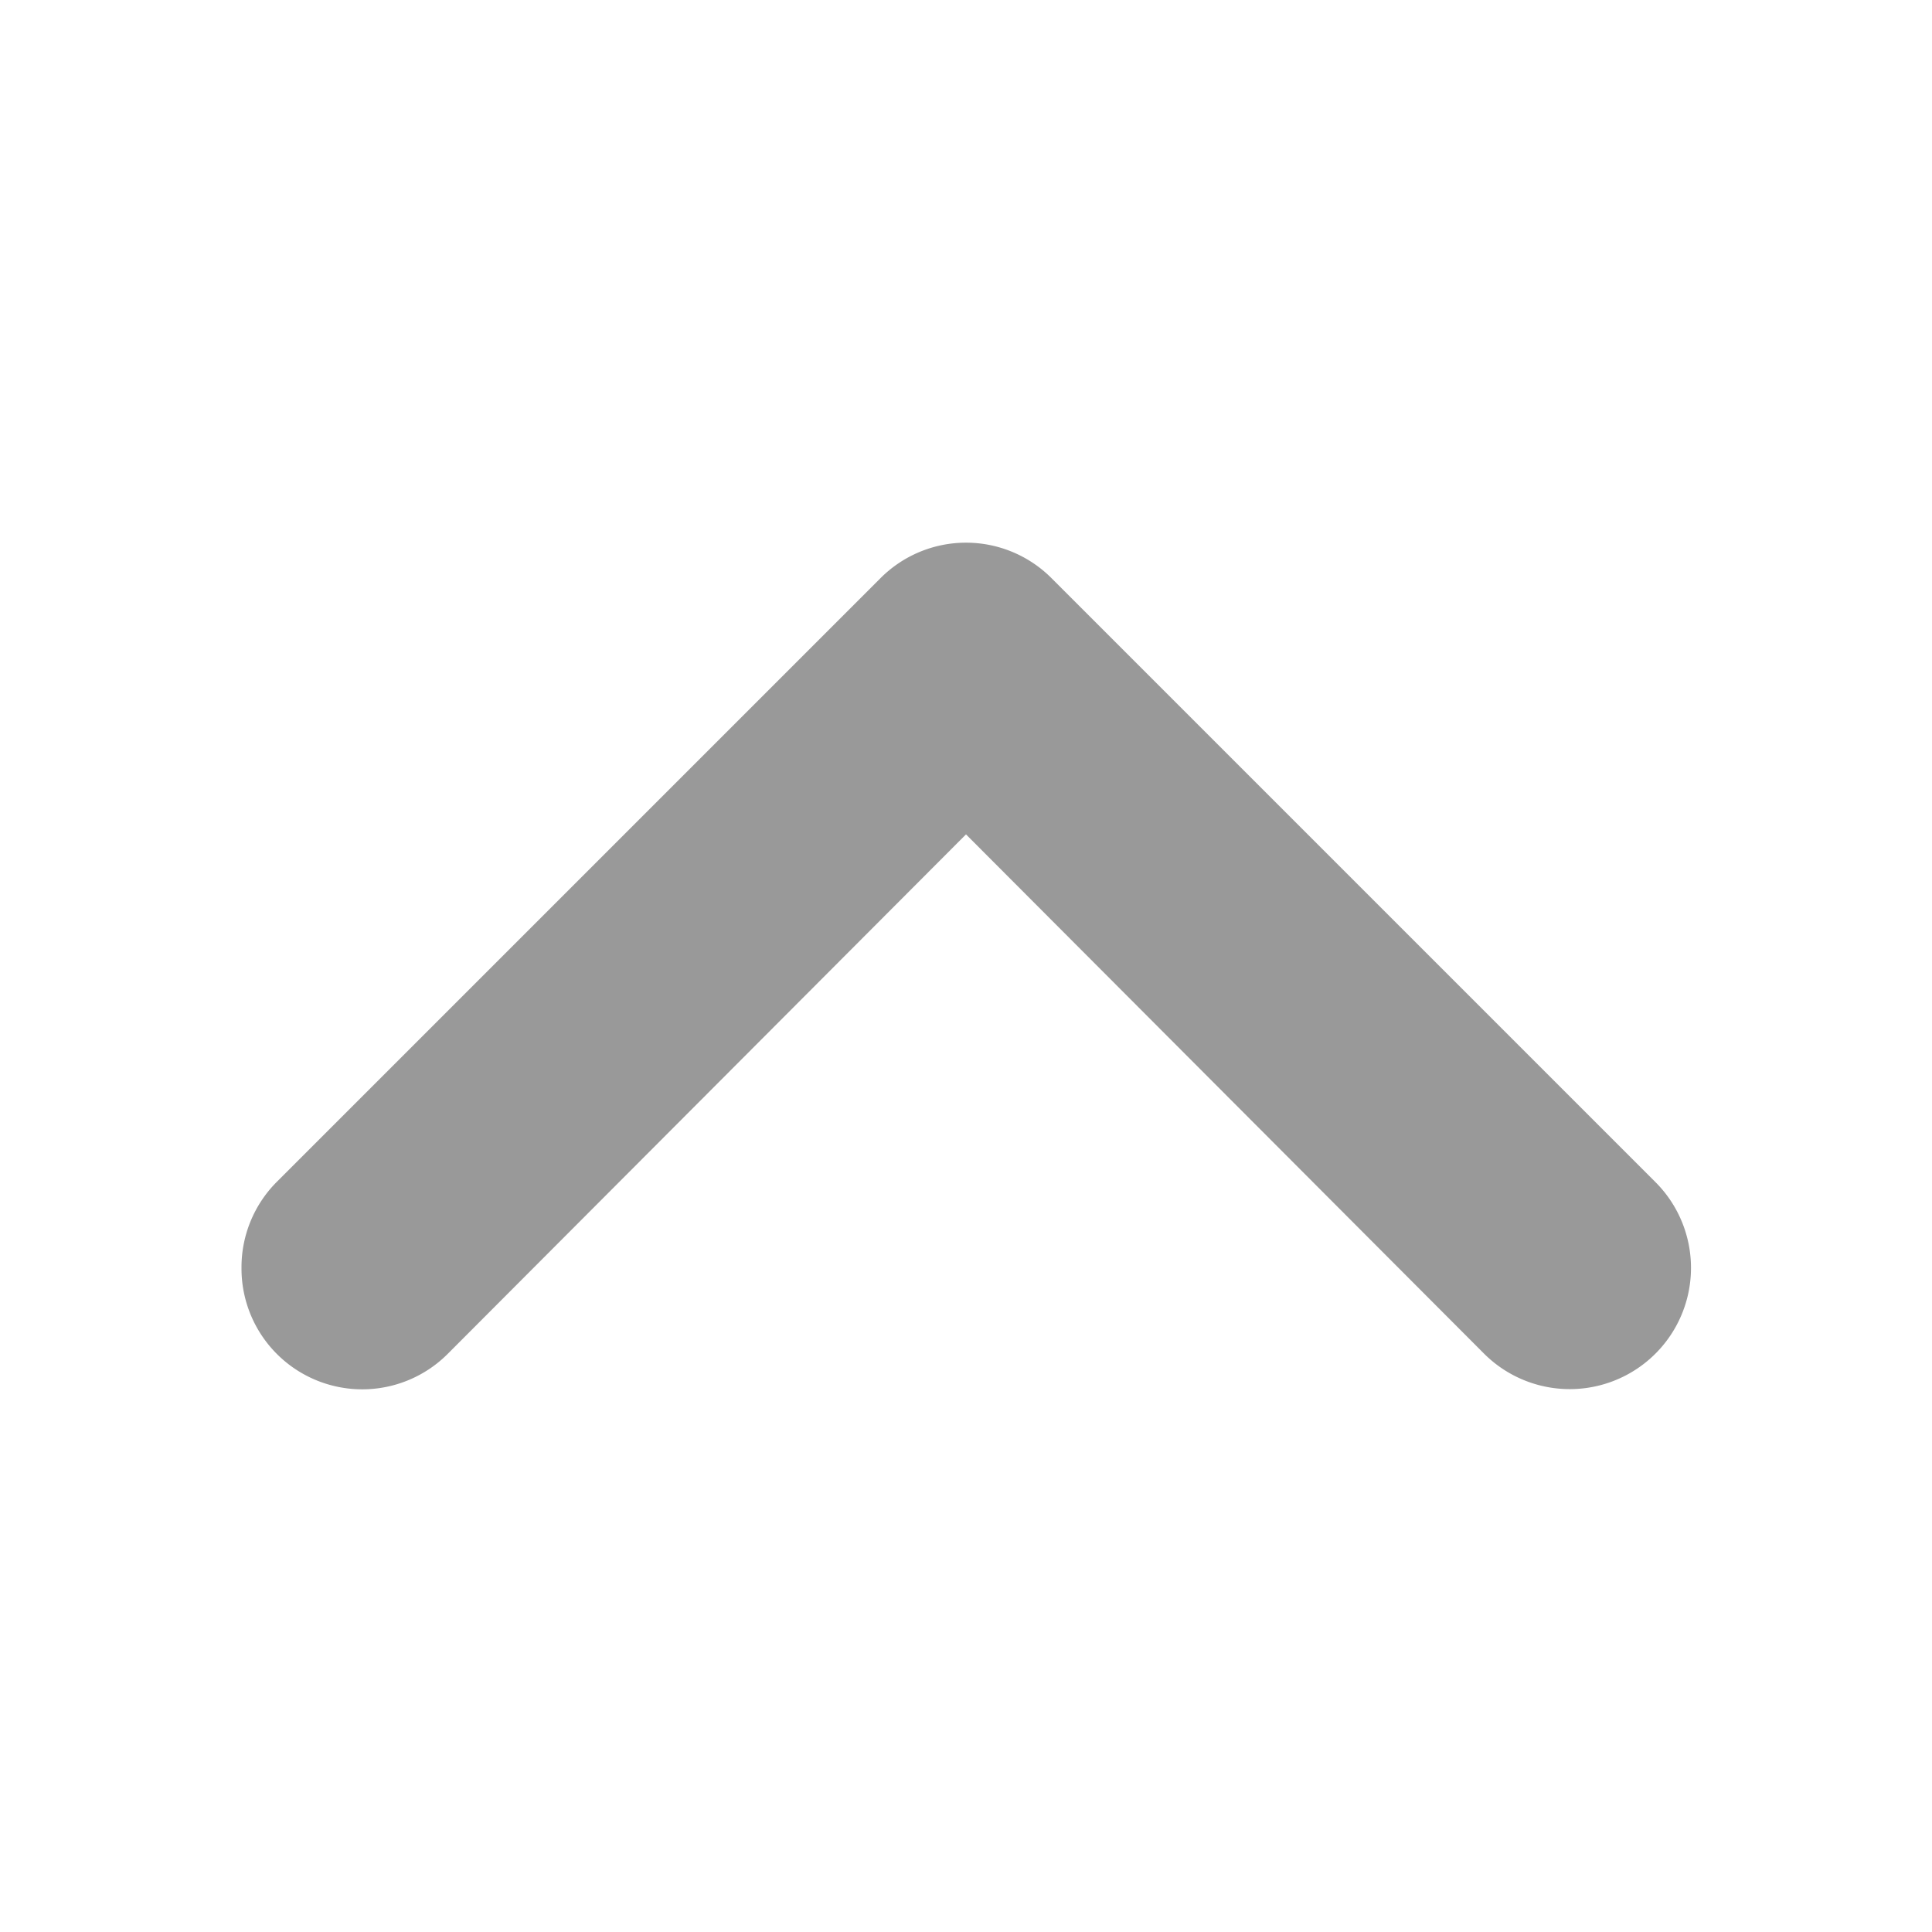 <svg xmlns="http://www.w3.org/2000/svg" viewBox="0 0 16 16"><defs><style>.a{fill:none;}.b{fill:#999;}</style></defs><title>Navigation-Arrow-Arrow_Top-16px</title><rect class="a" width="16" height="16"/><path class="b" d="M2,10.5a1,1,0,0,1,.29-.71l5-5a1,1,0,0,1,1.42,0l5,5a1,1,0,0,1-1.42,1.42L8,6.91l-4.29,4.3a1,1,0,0,1-1.42,0A1,1,0,0,1,2,10.5Z"/></svg>
